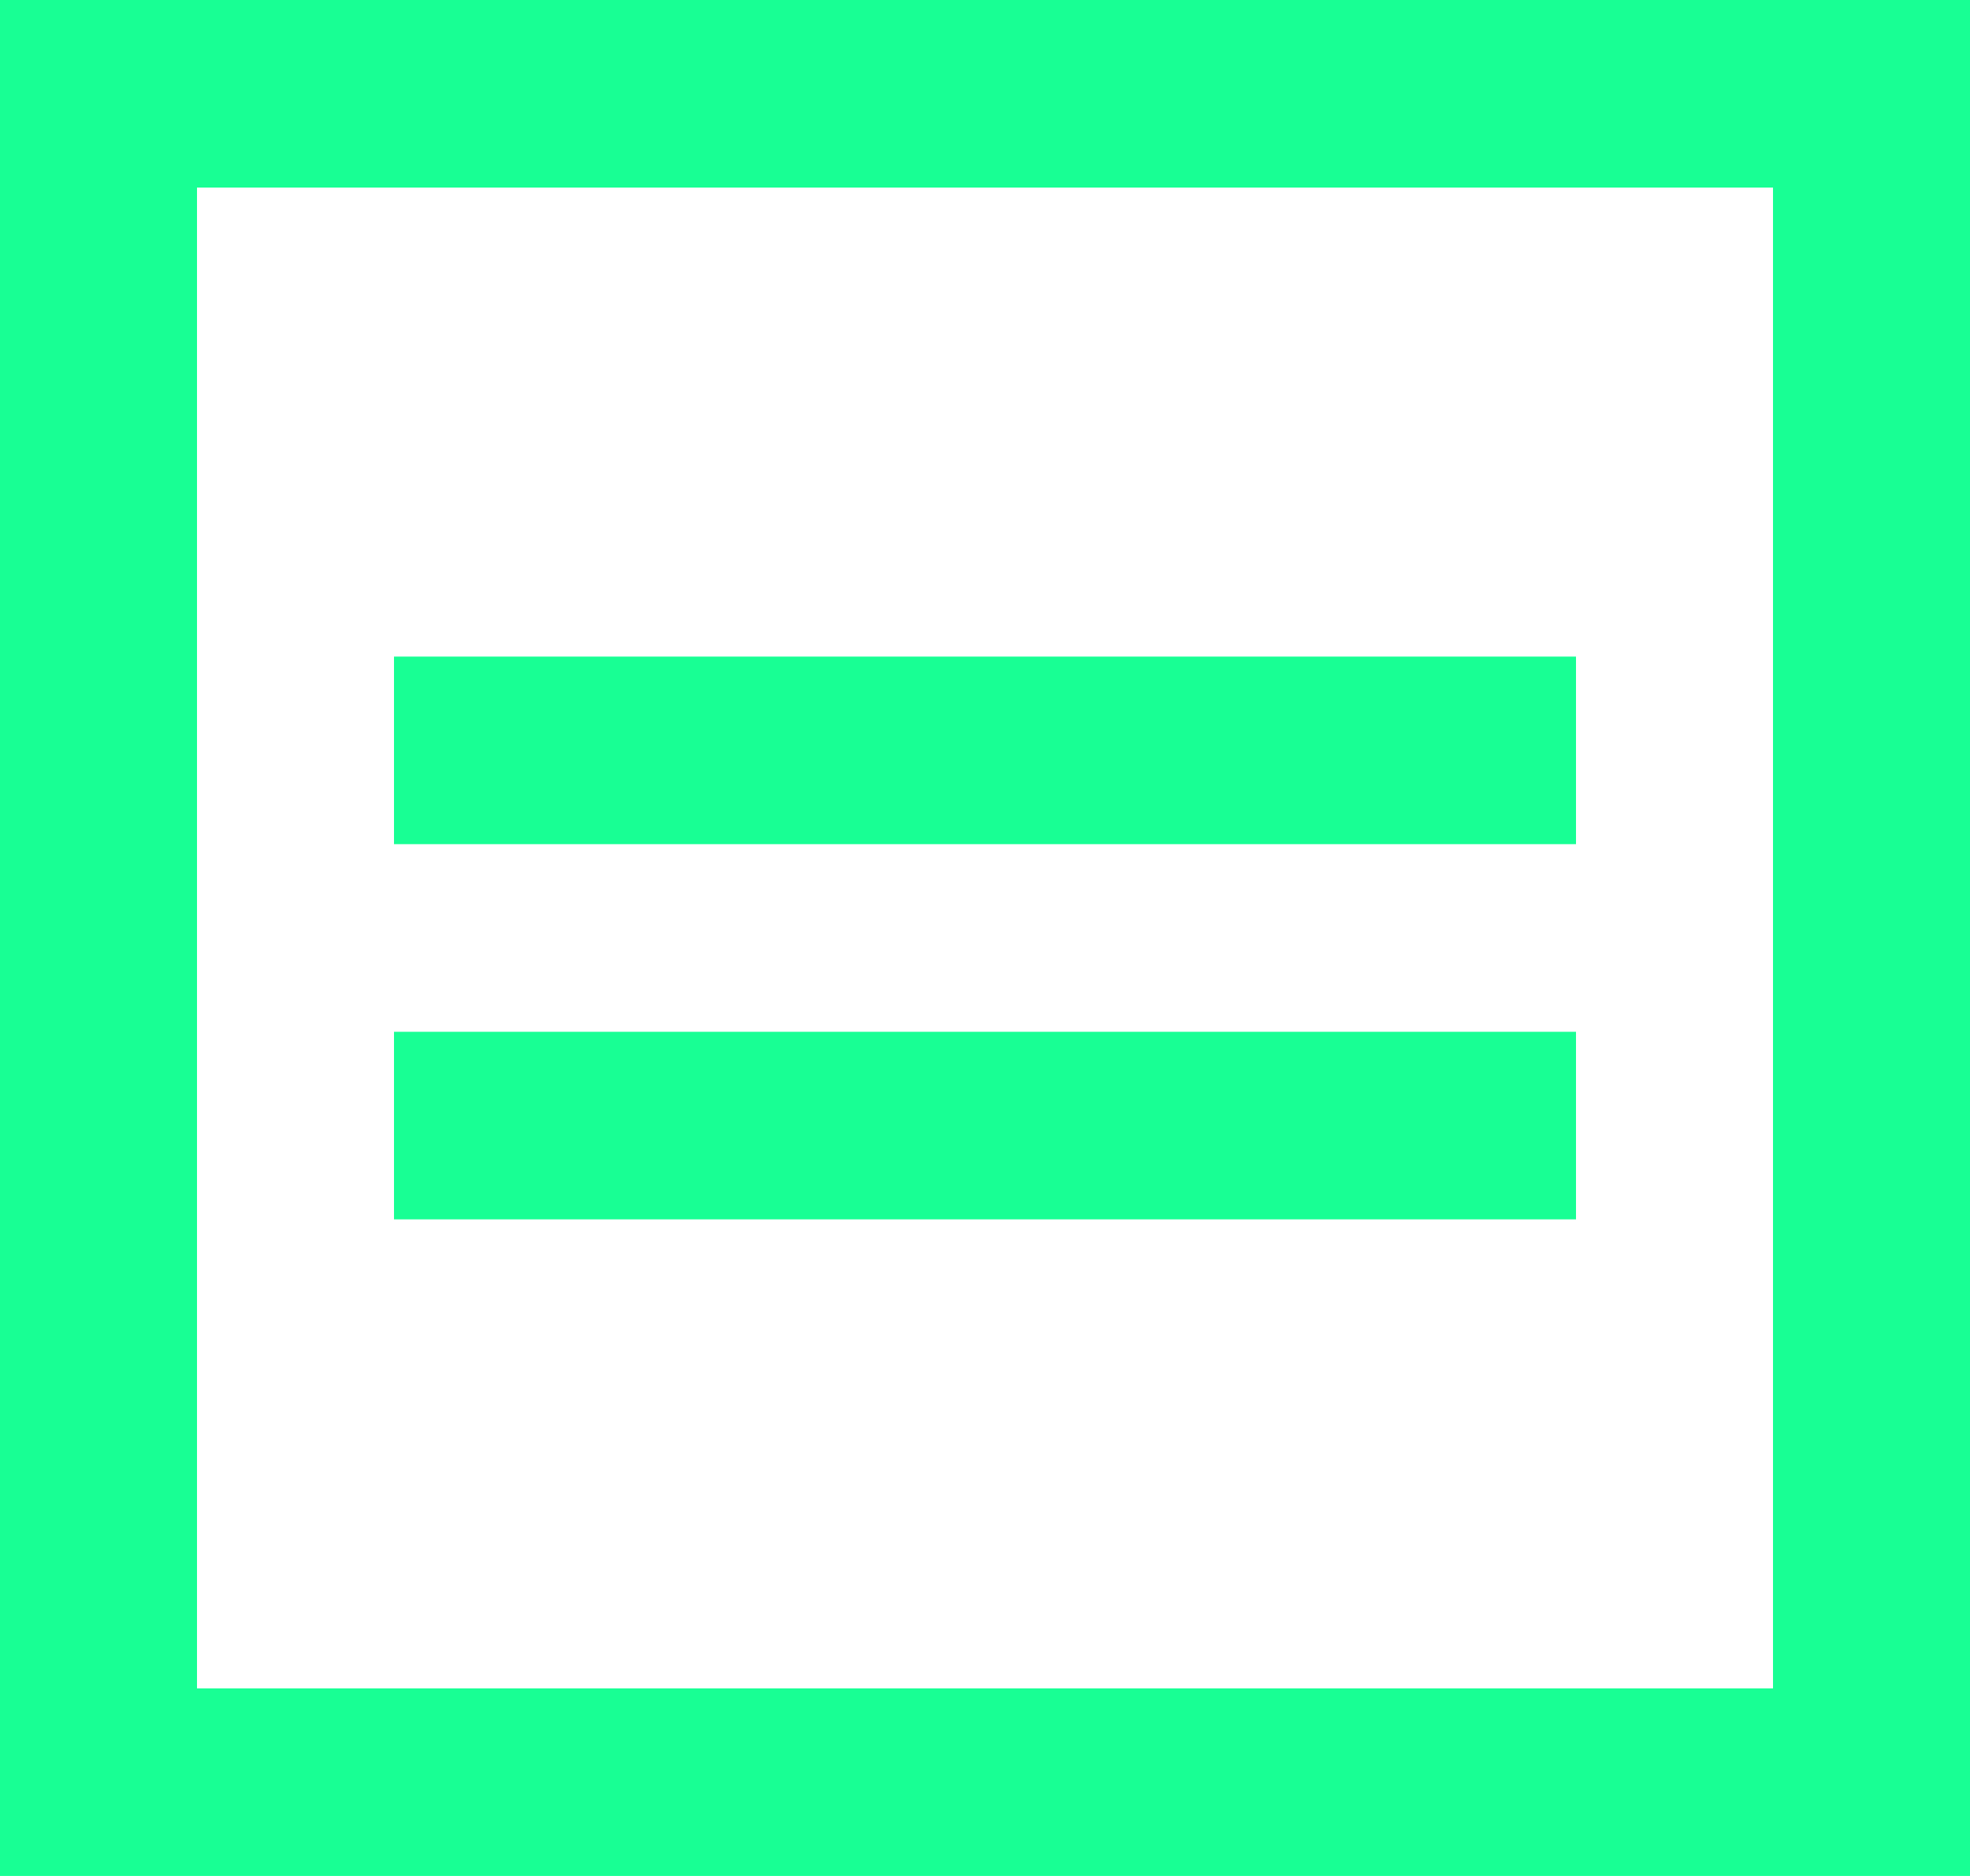 <?xml version="1.0" encoding="UTF-8" standalone="no"?>
<svg width="21px" height="20px" viewBox="0 0 21 20" version="1.1" xmlns="http://www.w3.org/2000/svg" xmlns:xlink="http://www.w3.org/1999/xlink">
    <!-- Generator: Sketch 3.8.1 (29687) - http://www.bohemiancoding.com/sketch -->
    <title>window_equal [#1465]</title>
    <desc>Created with Sketch.</desc>
    <defs></defs>
    <g id="Page-1" stroke="none" stroke-width="1" fill="none" fill-rule="evenodd">
        <g id="Dribbble-Dark-Preview" transform="translate(-259, -440)" fill="#18FF94">
            <g id="icons" transform="translate(56, 160)">
                <path d="M207.2,293 L219.8,293 L219.8,291 L207.2,291 L207.2,293 Z M207.2,289 L219.8,289 L219.8,287 L207.2,287 L207.2,289 Z M205.1,298 L221.9,298 L221.9,282 L205.1,282 L205.1,298 Z M203,300 L224,300 L224,280 L203,280 L203,300 Z" id="window_equal-[#1465]"></path>
            </g>
        </g>
    </g>
</svg>